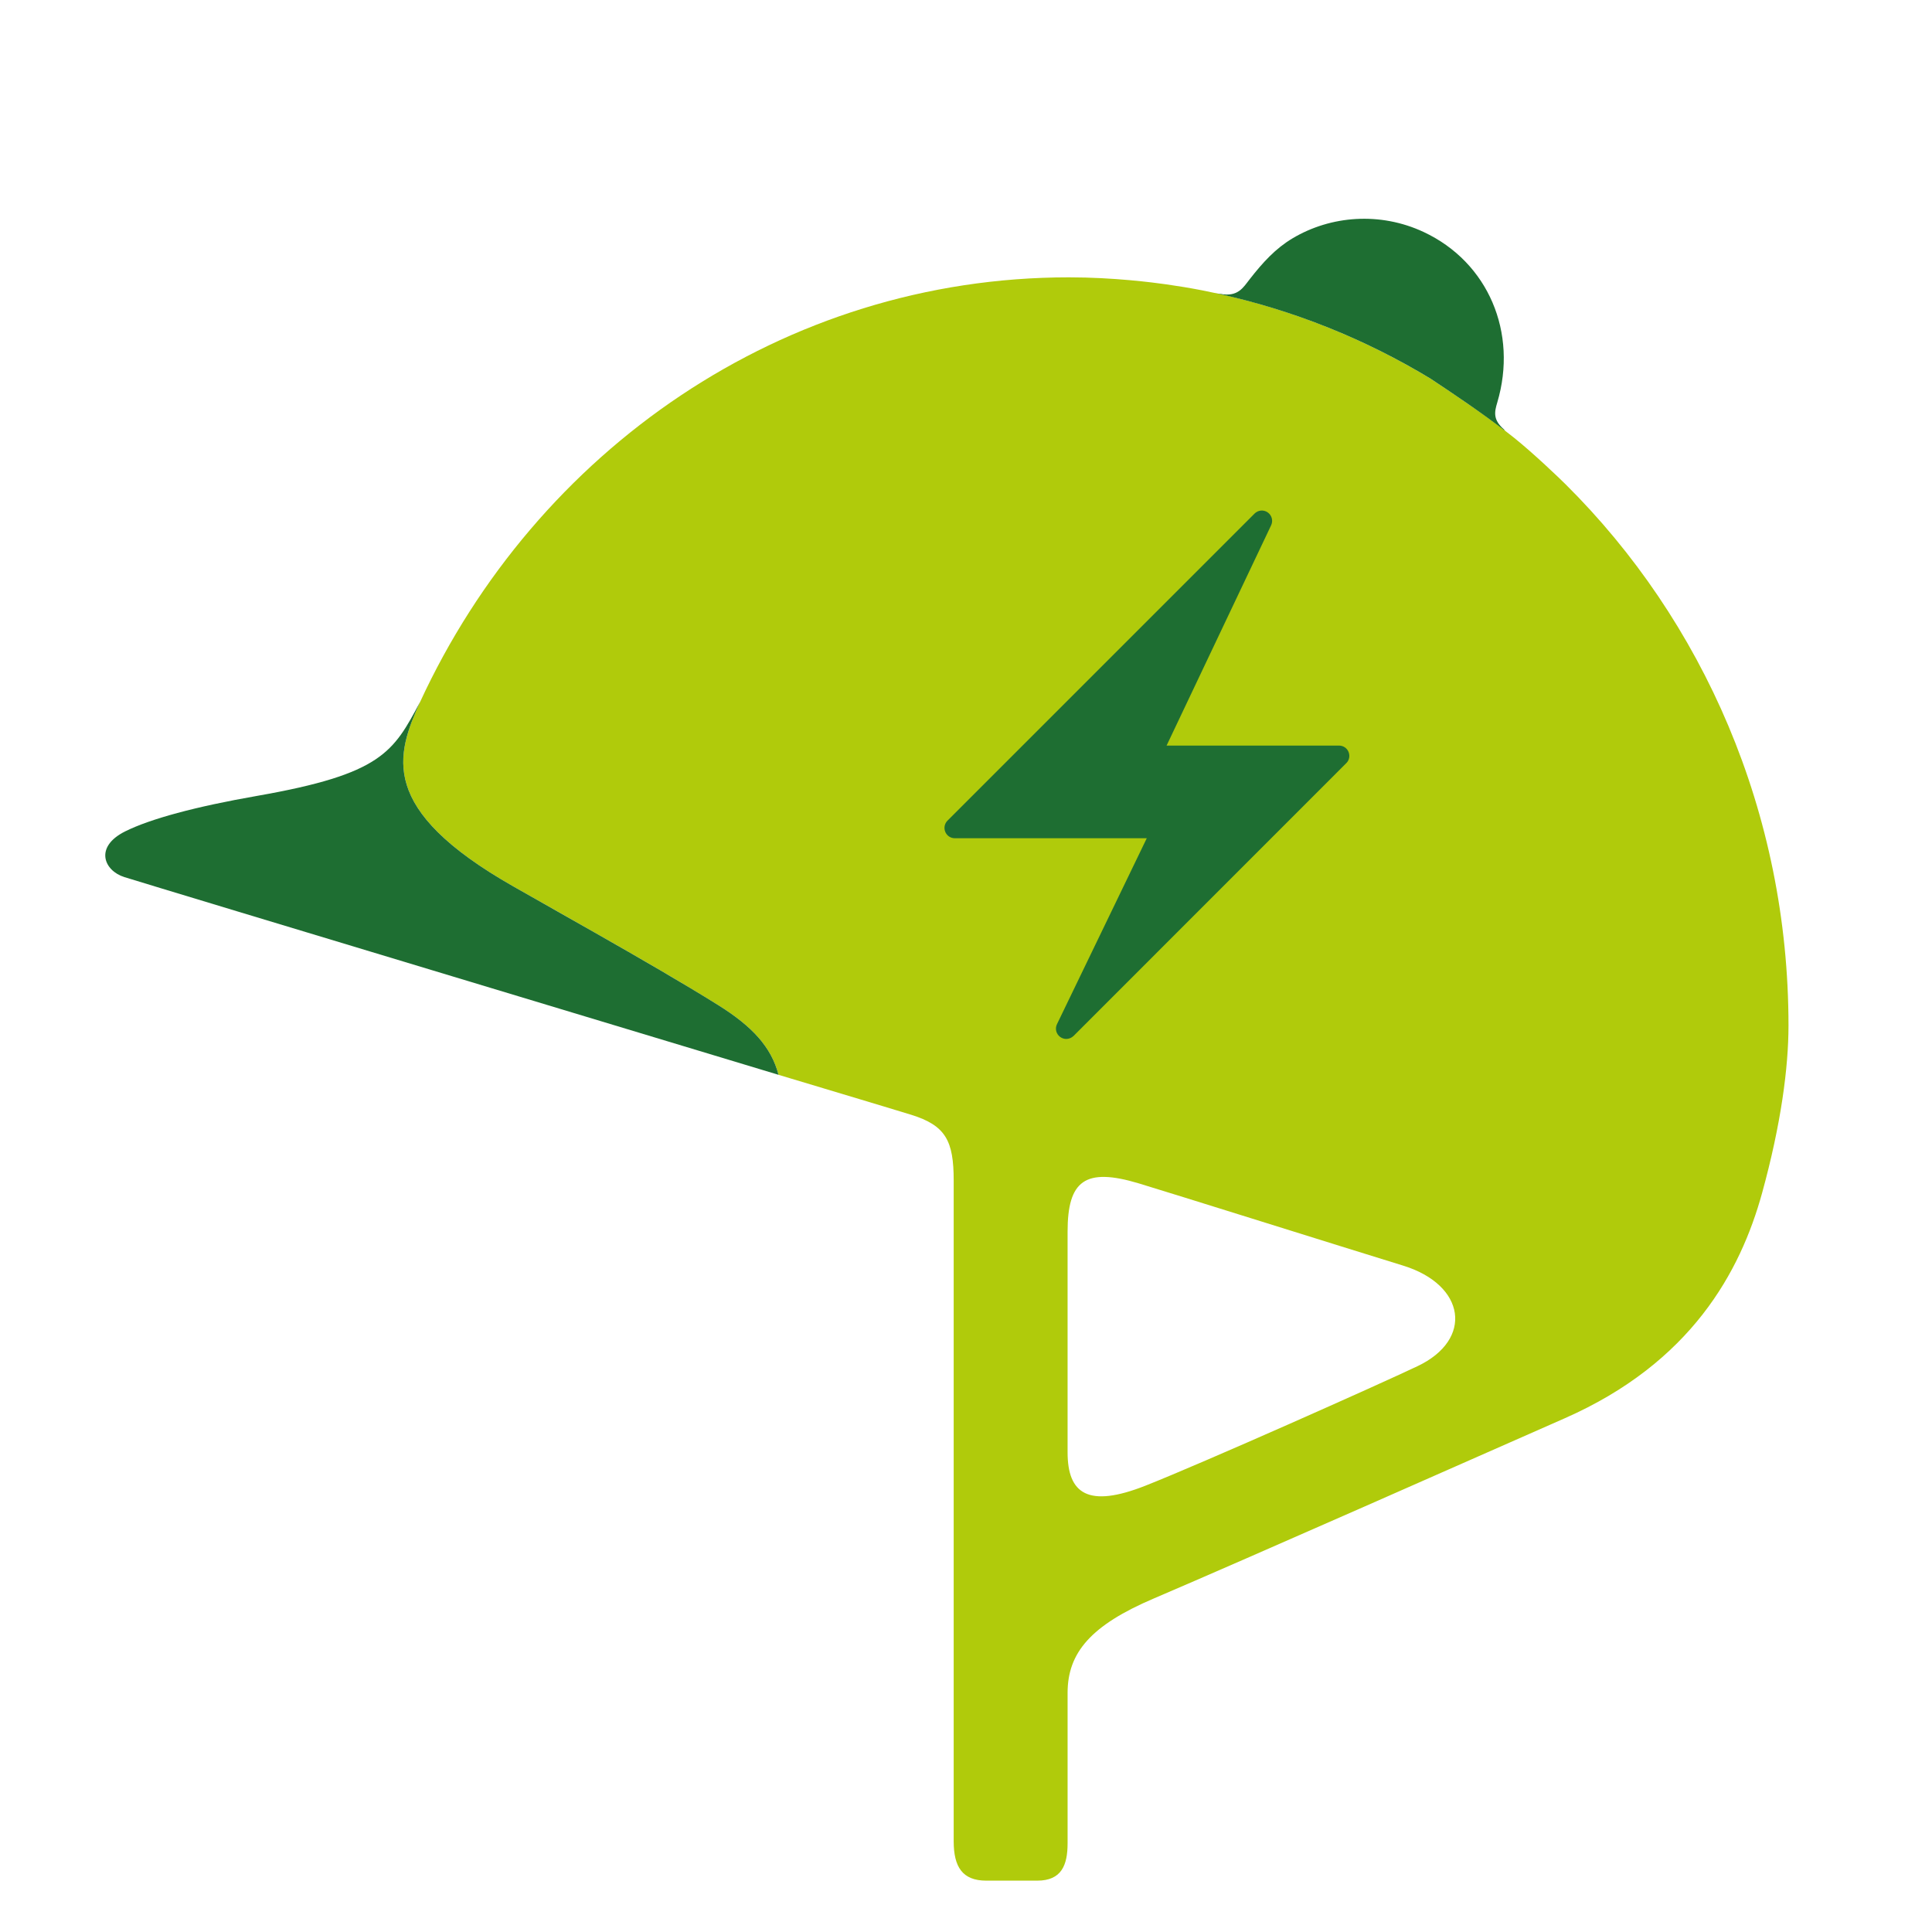<?xml version="1.0" encoding="utf-8"?>
<!-- Generator: Adobe Illustrator 16.0.0, SVG Export Plug-In . SVG Version: 6.00 Build 0)  -->
<!DOCTYPE svg PUBLIC "-//W3C//DTD SVG 1.1//EN" "http://www.w3.org/Graphics/SVG/1.1/DTD/svg11.dtd">
<svg version="1.1" id="Lager_1" xmlns="http://www.w3.org/2000/svg" xmlns:xlink="http://www.w3.org/1999/xlink" x="0px" y="0px"
	 viewBox="0 0 480 480" enable-background="new 0 0 480 480" xml:space="preserve">
<g>
	<g>
		<path fill="#B0CB0B" d="M388.935,120.292c-1.577-1.563-7.899-7.626-12.76-11.523c-6.626-5.294-13.683-9.986-20.739-14.681
			c-19.801-11.99-42.015-20.12-65.693-23.444c-3.289-0.467-13.145-1.741-24.163-1.741c-71.027,0-132.375,43.071-161.202,105.477
			c-5.857,13.083-10.768,26.585,23.236,45.894c18.353,10.409,37.011,20.828,50.726,29.384c8.541,5.322,13.279,10.453,15.085,17.378
			c4.041,1.222,27.668,8.288,32.902,9.91c8.65,2.674,10.615,6.481,10.615,16.374c0,33.581,0,157.771,0,164.141
			c0,6.376,2.181,9.781,8.096,9.781c3.184,0,8.568,0,12.657,0c6.091,0,7.544-3.914,7.544-9.283c0-9.023,0-26.752,0-37.362
			c0-10.045,5.857-16.821,21.41-23.455c23.146-9.885,82.486-36.129,102.086-44.766c31.468-13.847,43.667-36.467,49.04-55.936
			c4.73-17.148,6.571-31.266,6.571-41.65C444.346,201.88,423.061,154.144,388.935,120.292z M352.154,339.433
			c-9.769,4.647-53.236,24.015-67.549,29.673c-14.306,5.65-19.367,2.003-19.367-8.31c0-10.306,0-27.167,0-54.783
			c0-12.683,4.337-16.01,17.64-12.02c8.167,2.456,50.469,15.749,65.674,20.429C364.154,319.209,366.135,332.815,352.154,339.433z"/>
	</g>
	<g>
		<g>
			<path fill="#1E6E32" d="M373.628,106.816c0.09,0.033,0.199,0.066,0.297,0.111c-0.075-0.067-0.159-0.133-0.242-0.215
				c-2.813-2.434-2.396-4.357-1.688-6.721c5.138-17.301-2.217-34.838-18.296-42.353c-10.806-5.047-23.064-4.095-32.59,1.586
				c-4.193,2.508-7.331,5.928-10.646,10.175c-1.561,1.986-2.884,4.465-7.299,3.609c-0.348-0.071-0.771-0.012-1.066-0.204
				c0.033,0.022,0.094,0.056,0.125,0.081c19.025,4.113,36.93,11.342,53.213,21.202C361.604,98.187,367.747,102.31,373.628,106.816z"
				/>
		</g>
		<path fill="#1E6E32" d="M178.339,249.656c-8.655-5.397-19.282-11.539-30.559-17.948c-6.589-3.75-13.4-7.597-20.167-11.436
			c-34.004-19.308-29.094-32.81-23.236-45.894c-6.669,12.486-9.478,17.922-40.497,23.354c-15.343,2.683-26.544,5.709-32.838,8.849
			c-7.665,3.856-5.216,9.741-0.147,11.328c9.124,2.856,155.69,47.029,157.836,47.708c0,0,1.711,0.525,4.693,1.416
			C191.618,260.109,186.88,254.979,178.339,249.656z"/>
	</g>
	<path fill="#1E6E32" d="M335.042,186.818c-0.387-0.968-1.336-1.582-2.365-1.582h-42.842l25.974-54.732
		c0.535-1.138,0.174-2.471-0.841-3.194c-1.015-0.718-2.398-0.593-3.276,0.286l-76.293,76.293c-0.731,0.73-0.947,1.826-0.552,2.779
		c0.393,0.956,1.317,1.589,2.362,1.589h47.704l-22.311,46.201c-0.551,1.111-0.197,2.476,0.833,3.195
		c0.444,0.309,0.957,0.47,1.47,0.47c0.653,0,1.309-0.263,1.816-0.742l67.765-67.784C335.225,188.87,335.441,187.77,335.042,186.818z
		"/>
</g>
</svg>
